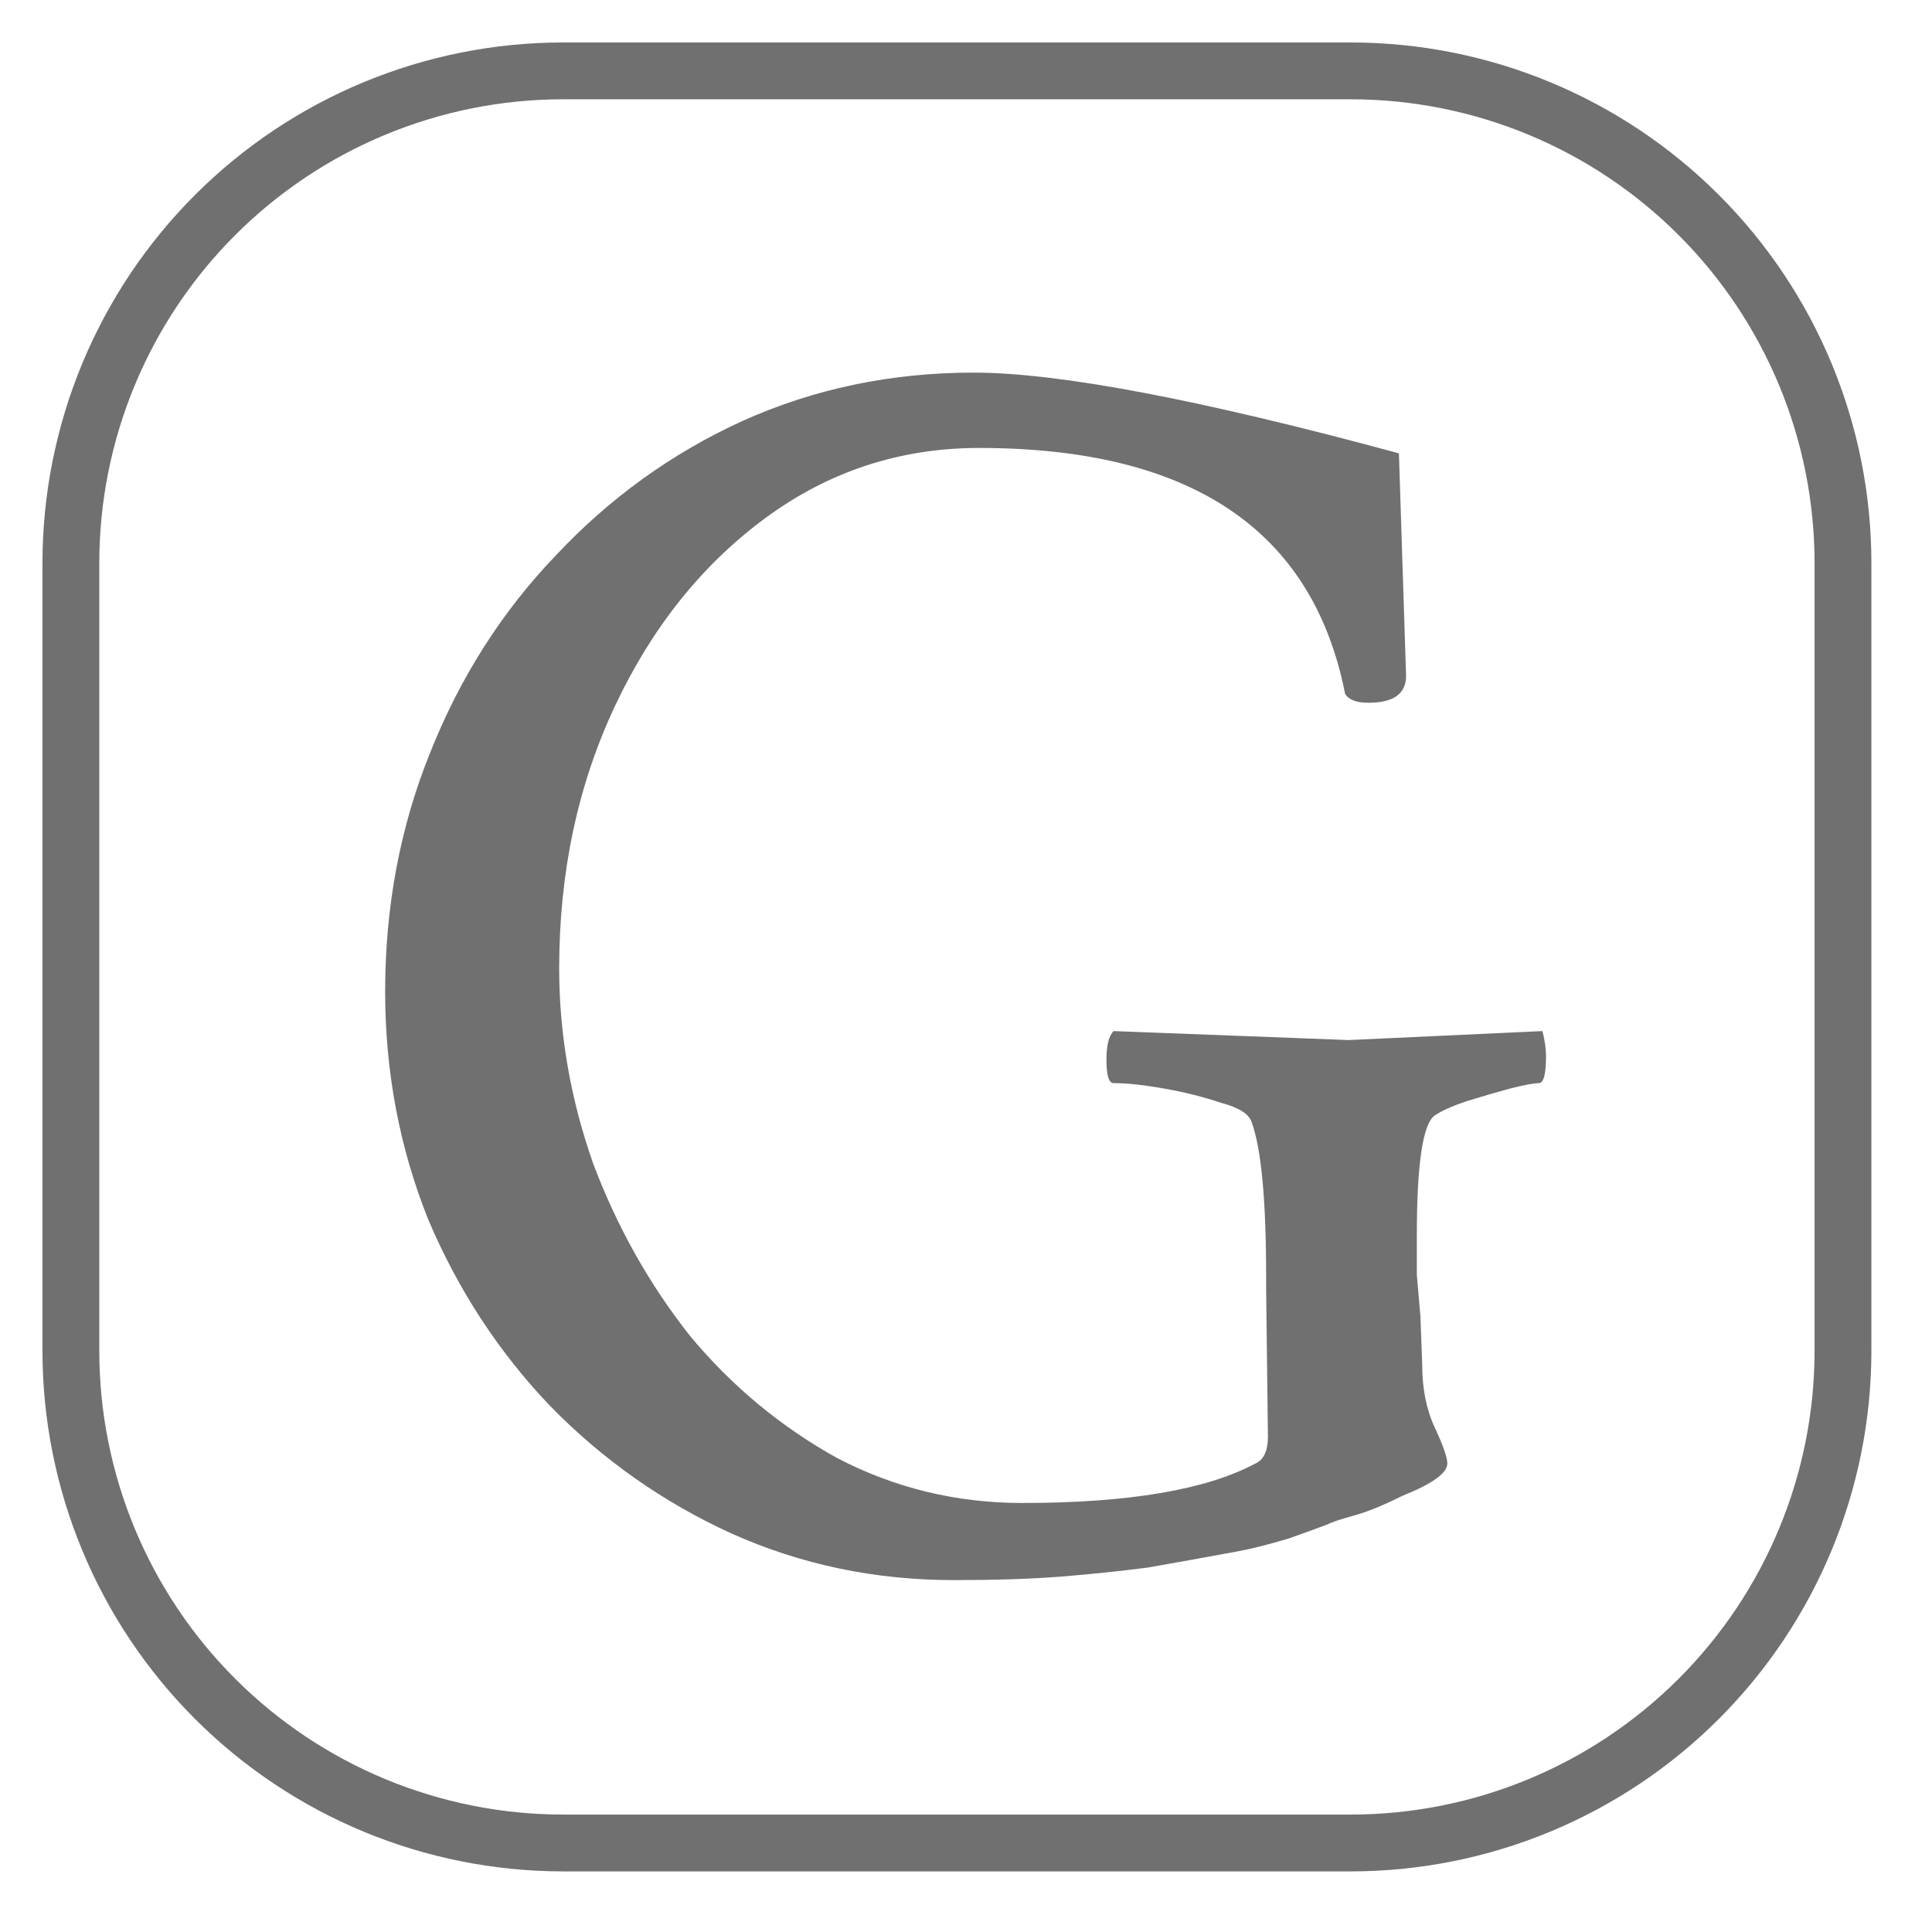 <svg width="51" height="51" viewBox="0 0 51 51" fill="none" xmlns="http://www.w3.org/2000/svg">
<path d="M25.181 41.711C23.097 41.711 21.14 41.301 19.308 40.48C17.509 39.659 15.914 38.538 14.525 37.117C13.167 35.696 12.093 34.054 11.304 32.191C10.546 30.297 10.167 28.292 10.167 26.176C10.167 23.934 10.562 21.834 11.351 19.877C12.141 17.887 13.246 16.151 14.667 14.667C16.088 13.151 17.73 11.967 19.593 11.115C21.487 10.262 23.524 9.836 25.702 9.836C27.944 9.836 31.686 10.546 36.928 11.967L37.117 17.84C37.117 18.314 36.785 18.551 36.122 18.551C35.807 18.551 35.601 18.472 35.507 18.314C34.654 13.988 31.433 11.825 25.845 11.825C23.761 11.825 21.882 12.441 20.208 13.672C18.535 14.904 17.209 16.561 16.23 18.645C15.251 20.729 14.761 23.034 14.761 25.56C14.761 27.297 15.061 29.018 15.661 30.723C16.293 32.397 17.145 33.912 18.219 35.27C19.324 36.596 20.619 37.67 22.103 38.491C23.618 39.28 25.245 39.675 26.981 39.675C29.791 39.675 31.844 39.327 33.139 38.633C33.359 38.538 33.47 38.301 33.47 37.922L33.423 34.038V33.707C33.423 31.686 33.296 30.328 33.044 29.634C32.98 29.413 32.712 29.239 32.239 29.113C31.765 28.955 31.26 28.828 30.723 28.734C30.186 28.639 29.744 28.592 29.397 28.592C29.27 28.592 29.207 28.387 29.207 27.976C29.207 27.597 29.27 27.344 29.397 27.218L35.601 27.455L40.717 27.218C40.78 27.471 40.811 27.692 40.811 27.881C40.811 28.355 40.748 28.592 40.622 28.592C40.495 28.592 40.243 28.639 39.864 28.734C39.517 28.828 39.138 28.939 38.727 29.065C38.348 29.192 38.064 29.318 37.875 29.444C37.559 29.665 37.401 30.723 37.401 32.617C37.401 32.933 37.401 33.281 37.401 33.66C37.433 34.007 37.464 34.37 37.496 34.749L37.543 36.028C37.543 36.659 37.654 37.212 37.875 37.685C38.096 38.159 38.206 38.475 38.206 38.633C38.206 38.885 37.812 39.169 37.022 39.485C36.517 39.738 36.091 39.911 35.743 40.006C35.396 40.101 35.159 40.18 35.033 40.243C34.875 40.306 34.528 40.432 33.991 40.622C33.454 40.78 33.012 40.89 32.665 40.953C31.812 41.111 31.023 41.253 30.297 41.38C29.57 41.474 28.813 41.553 28.023 41.617C27.234 41.68 26.287 41.711 25.181 41.711Z" fill="#121212" fill-opacity="0.6"/>
<path d="M48.65 14.865V35.656C48.65 39.102 47.281 42.407 44.844 44.844C42.407 47.281 39.102 48.65 35.656 48.65H14.865C11.419 48.65 8.114 47.281 5.677 44.844C3.24 42.407 1.871 39.102 1.871 35.656V14.865C1.871 11.419 3.24 8.114 5.677 5.677C8.114 3.24 11.419 1.871 14.865 1.871H35.656C39.102 1.871 42.407 3.24 44.844 5.677C47.281 8.114 48.65 11.419 48.65 14.865Z" stroke="#121212" stroke-opacity="0.6" stroke-width="1.5" stroke-linecap="round" stroke-linejoin="round"/>
</svg>
